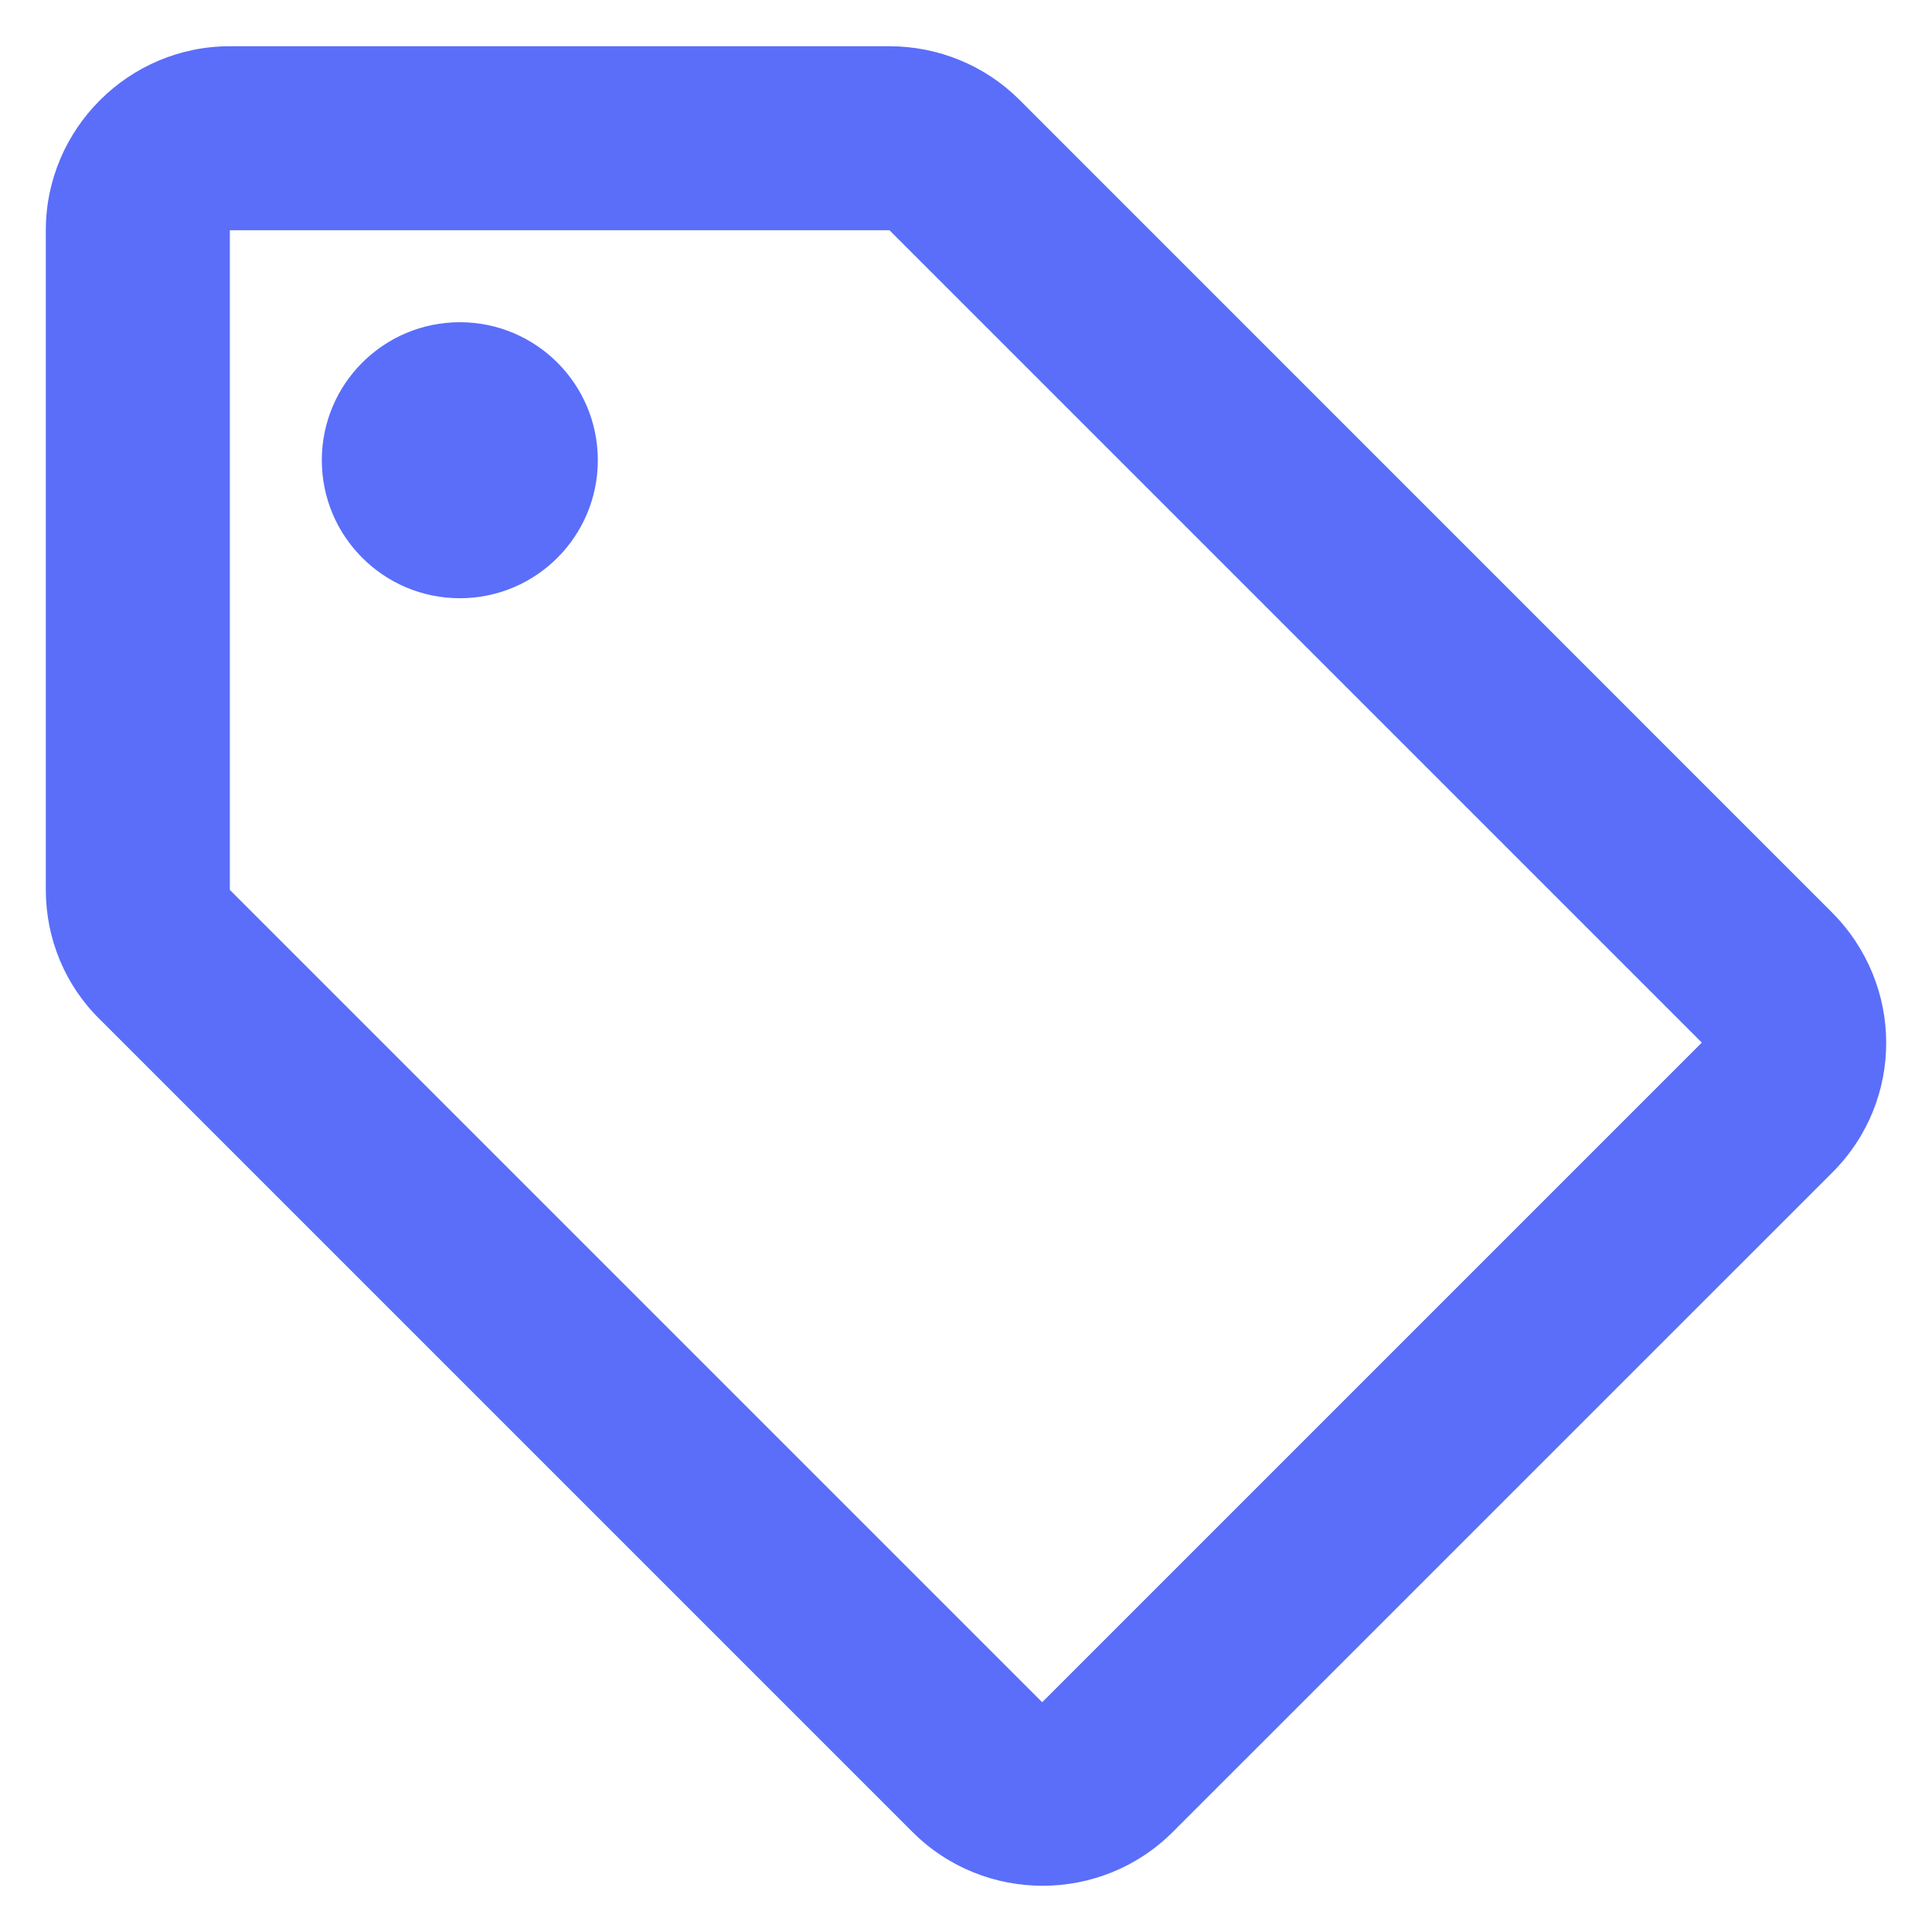 <svg width="28" height="28" viewBox="0 0 28 28" fill="none" xmlns="http://www.w3.org/2000/svg">
<path d="M26.544 13.217L14.771 1.443C14.277 0.95 13.598 0.67 12.891 0.67H3.331C1.864 0.67 0.664 1.87 0.664 3.337V12.897C0.664 13.603 0.944 14.283 1.451 14.777L13.224 26.55C14.264 27.59 15.957 27.59 16.997 26.55L26.558 16.99C27.598 15.95 27.598 14.27 26.544 13.217ZM15.104 24.67L3.331 12.897V3.337H12.891L24.664 15.11L15.104 24.67Z" fill="#5A6EFA"/>
<path d="M6.664 8.67C7.769 8.67 8.664 7.774 8.664 6.67C8.664 5.565 7.769 4.67 6.664 4.67C5.56 4.67 4.664 5.565 4.664 6.67C4.664 7.774 5.56 8.67 6.664 8.67Z" fill="#5A6EFA"/>
</svg>
